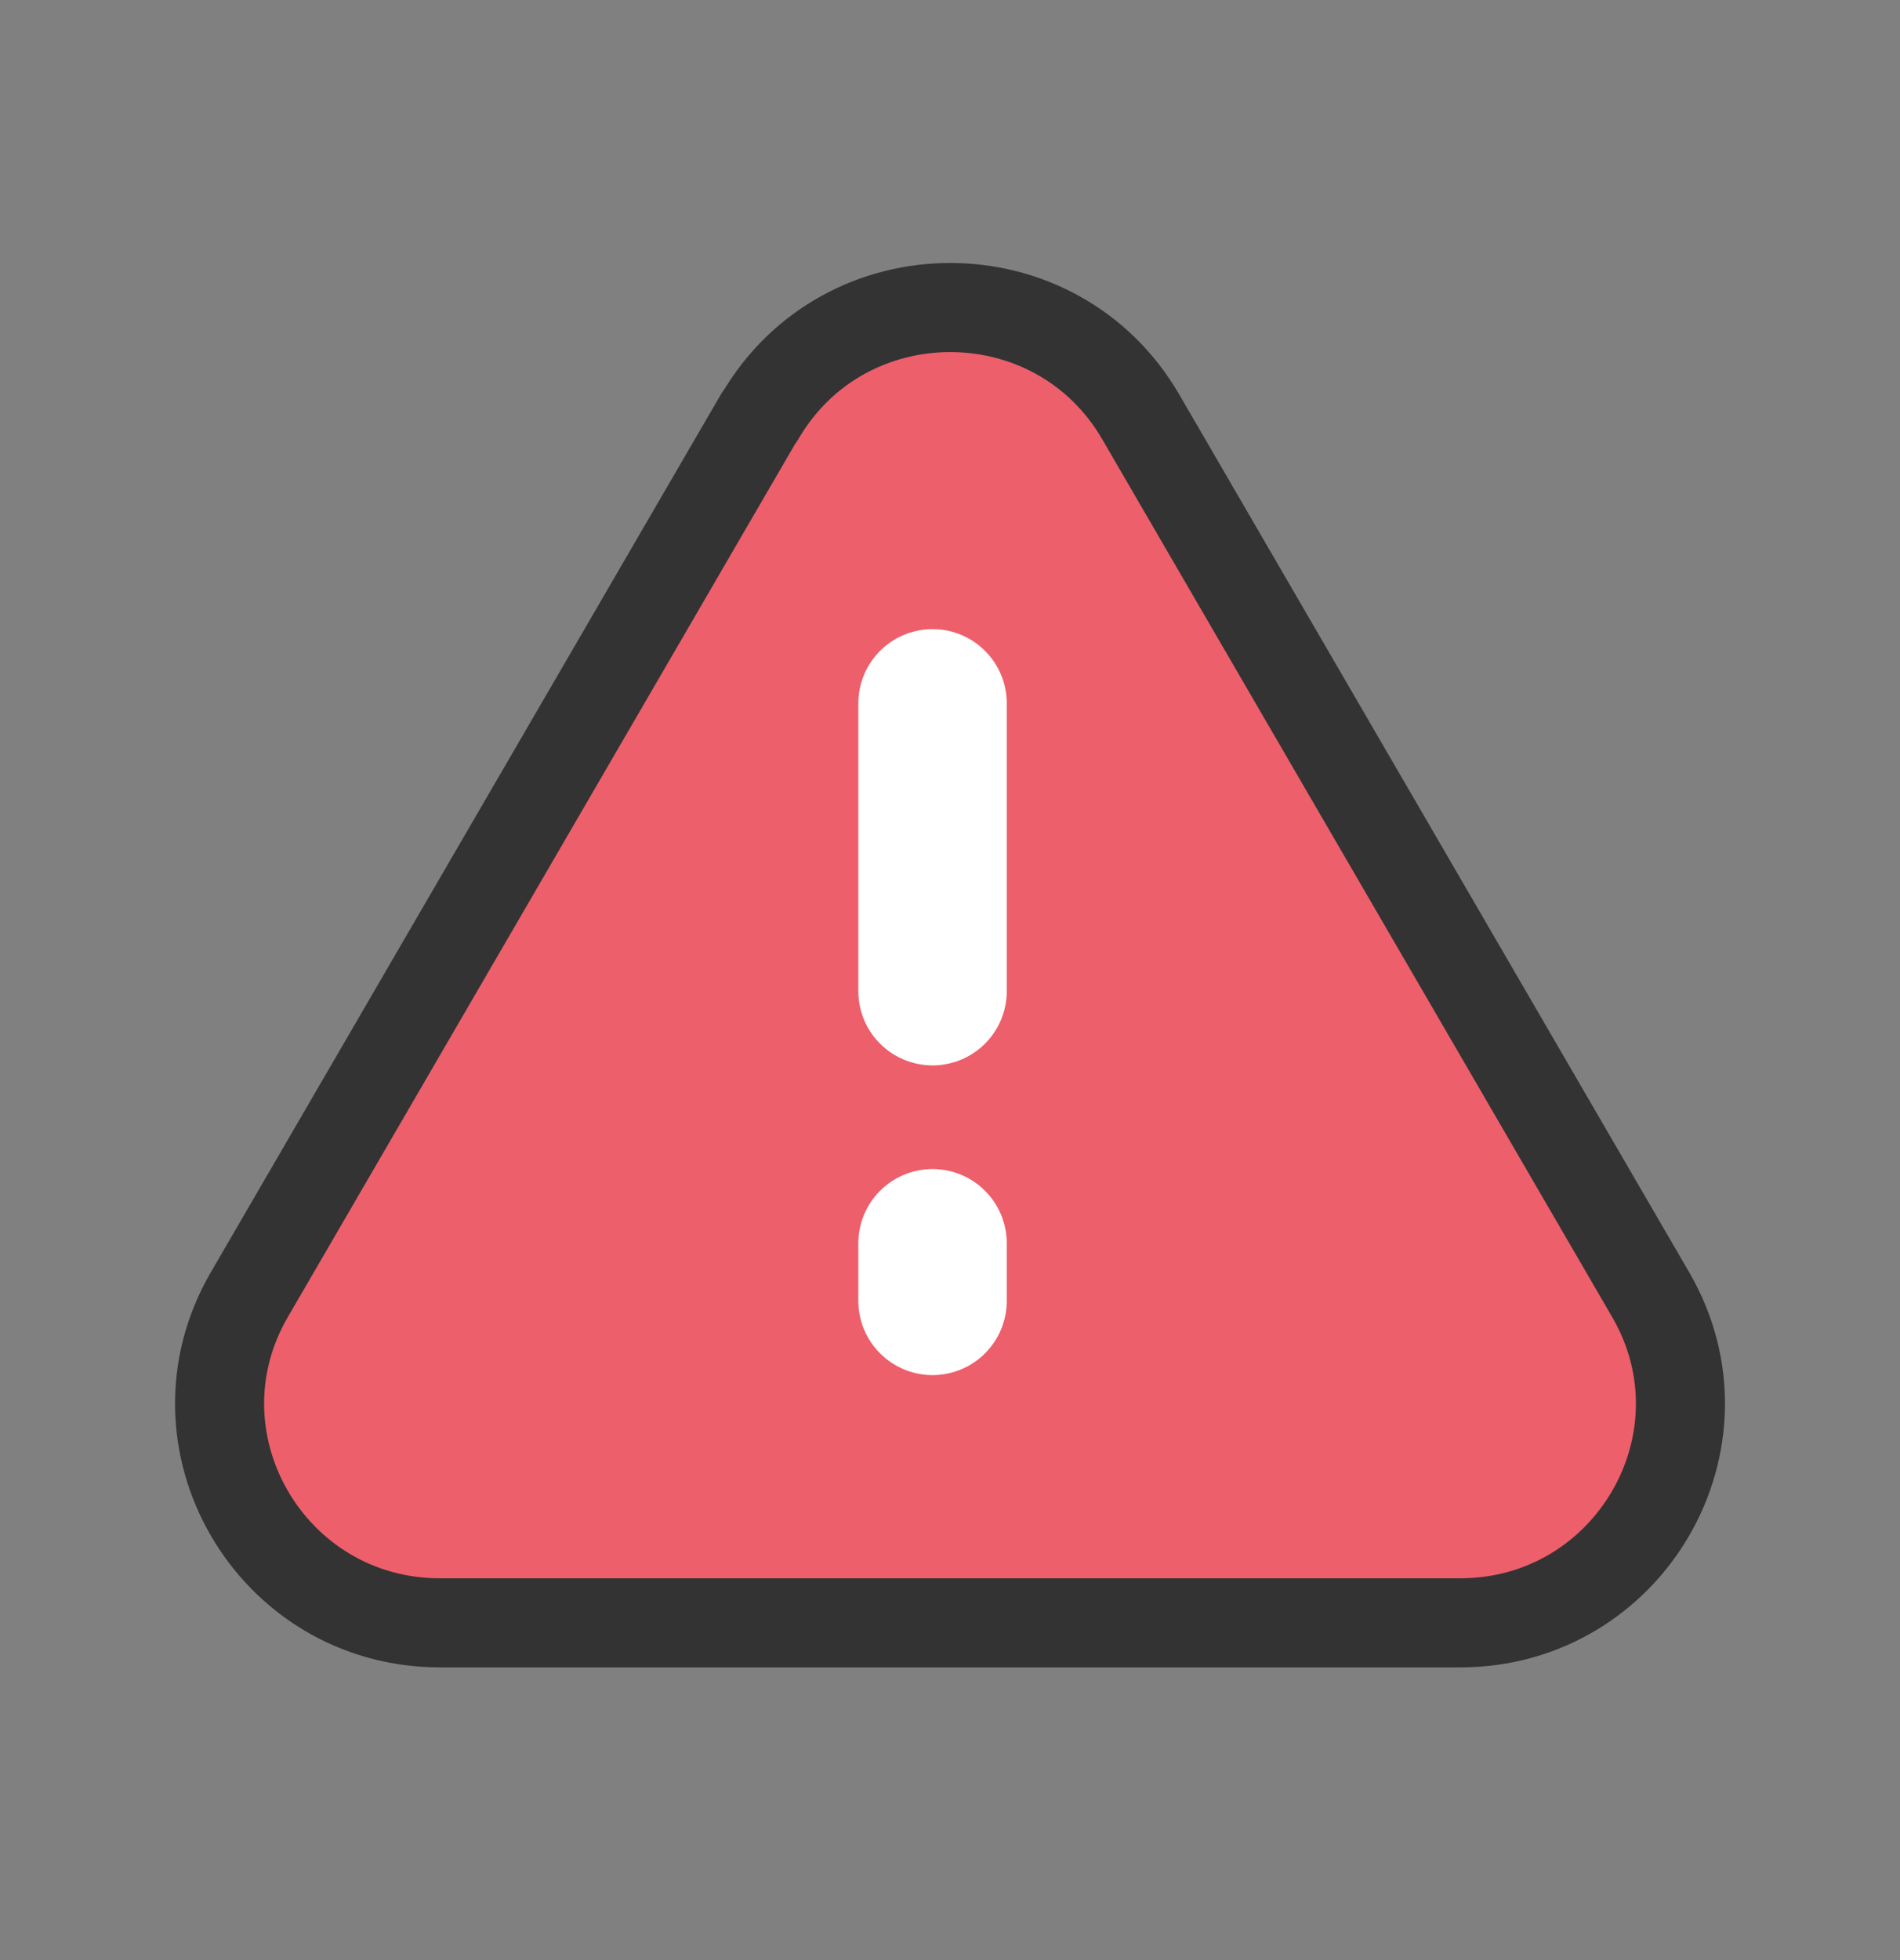 <svg width="32" height="33" viewBox="0 0 32 33" fill="none" xmlns="http://www.w3.org/2000/svg">
<rect x="0" y="0" width="32" height="33" fill="#808080" stroke="none"/>
<path d="M12.789 7.018L4.199 21.797C2.774 24.251 4.559 27.322 7.411 27.322H24.59C27.441 27.322 29.227 24.251 27.801 21.797L19.212 7.018C17.786 4.564 14.222 4.564 12.796 7.018H12.789Z" fill="#ED5F6B" stroke="#333333" stroke-width="1.5" stroke-linecap="round" stroke-linejoin="round"/>
<path d="M15.706 11.842V16.687" stroke="white" stroke-width="2.5" stroke-linecap="round" stroke-linejoin="round"/>
<path d="M15.706 20.932V21.901" stroke="white" stroke-width="2.5" stroke-linecap="round" stroke-linejoin="round"/>
</svg>

